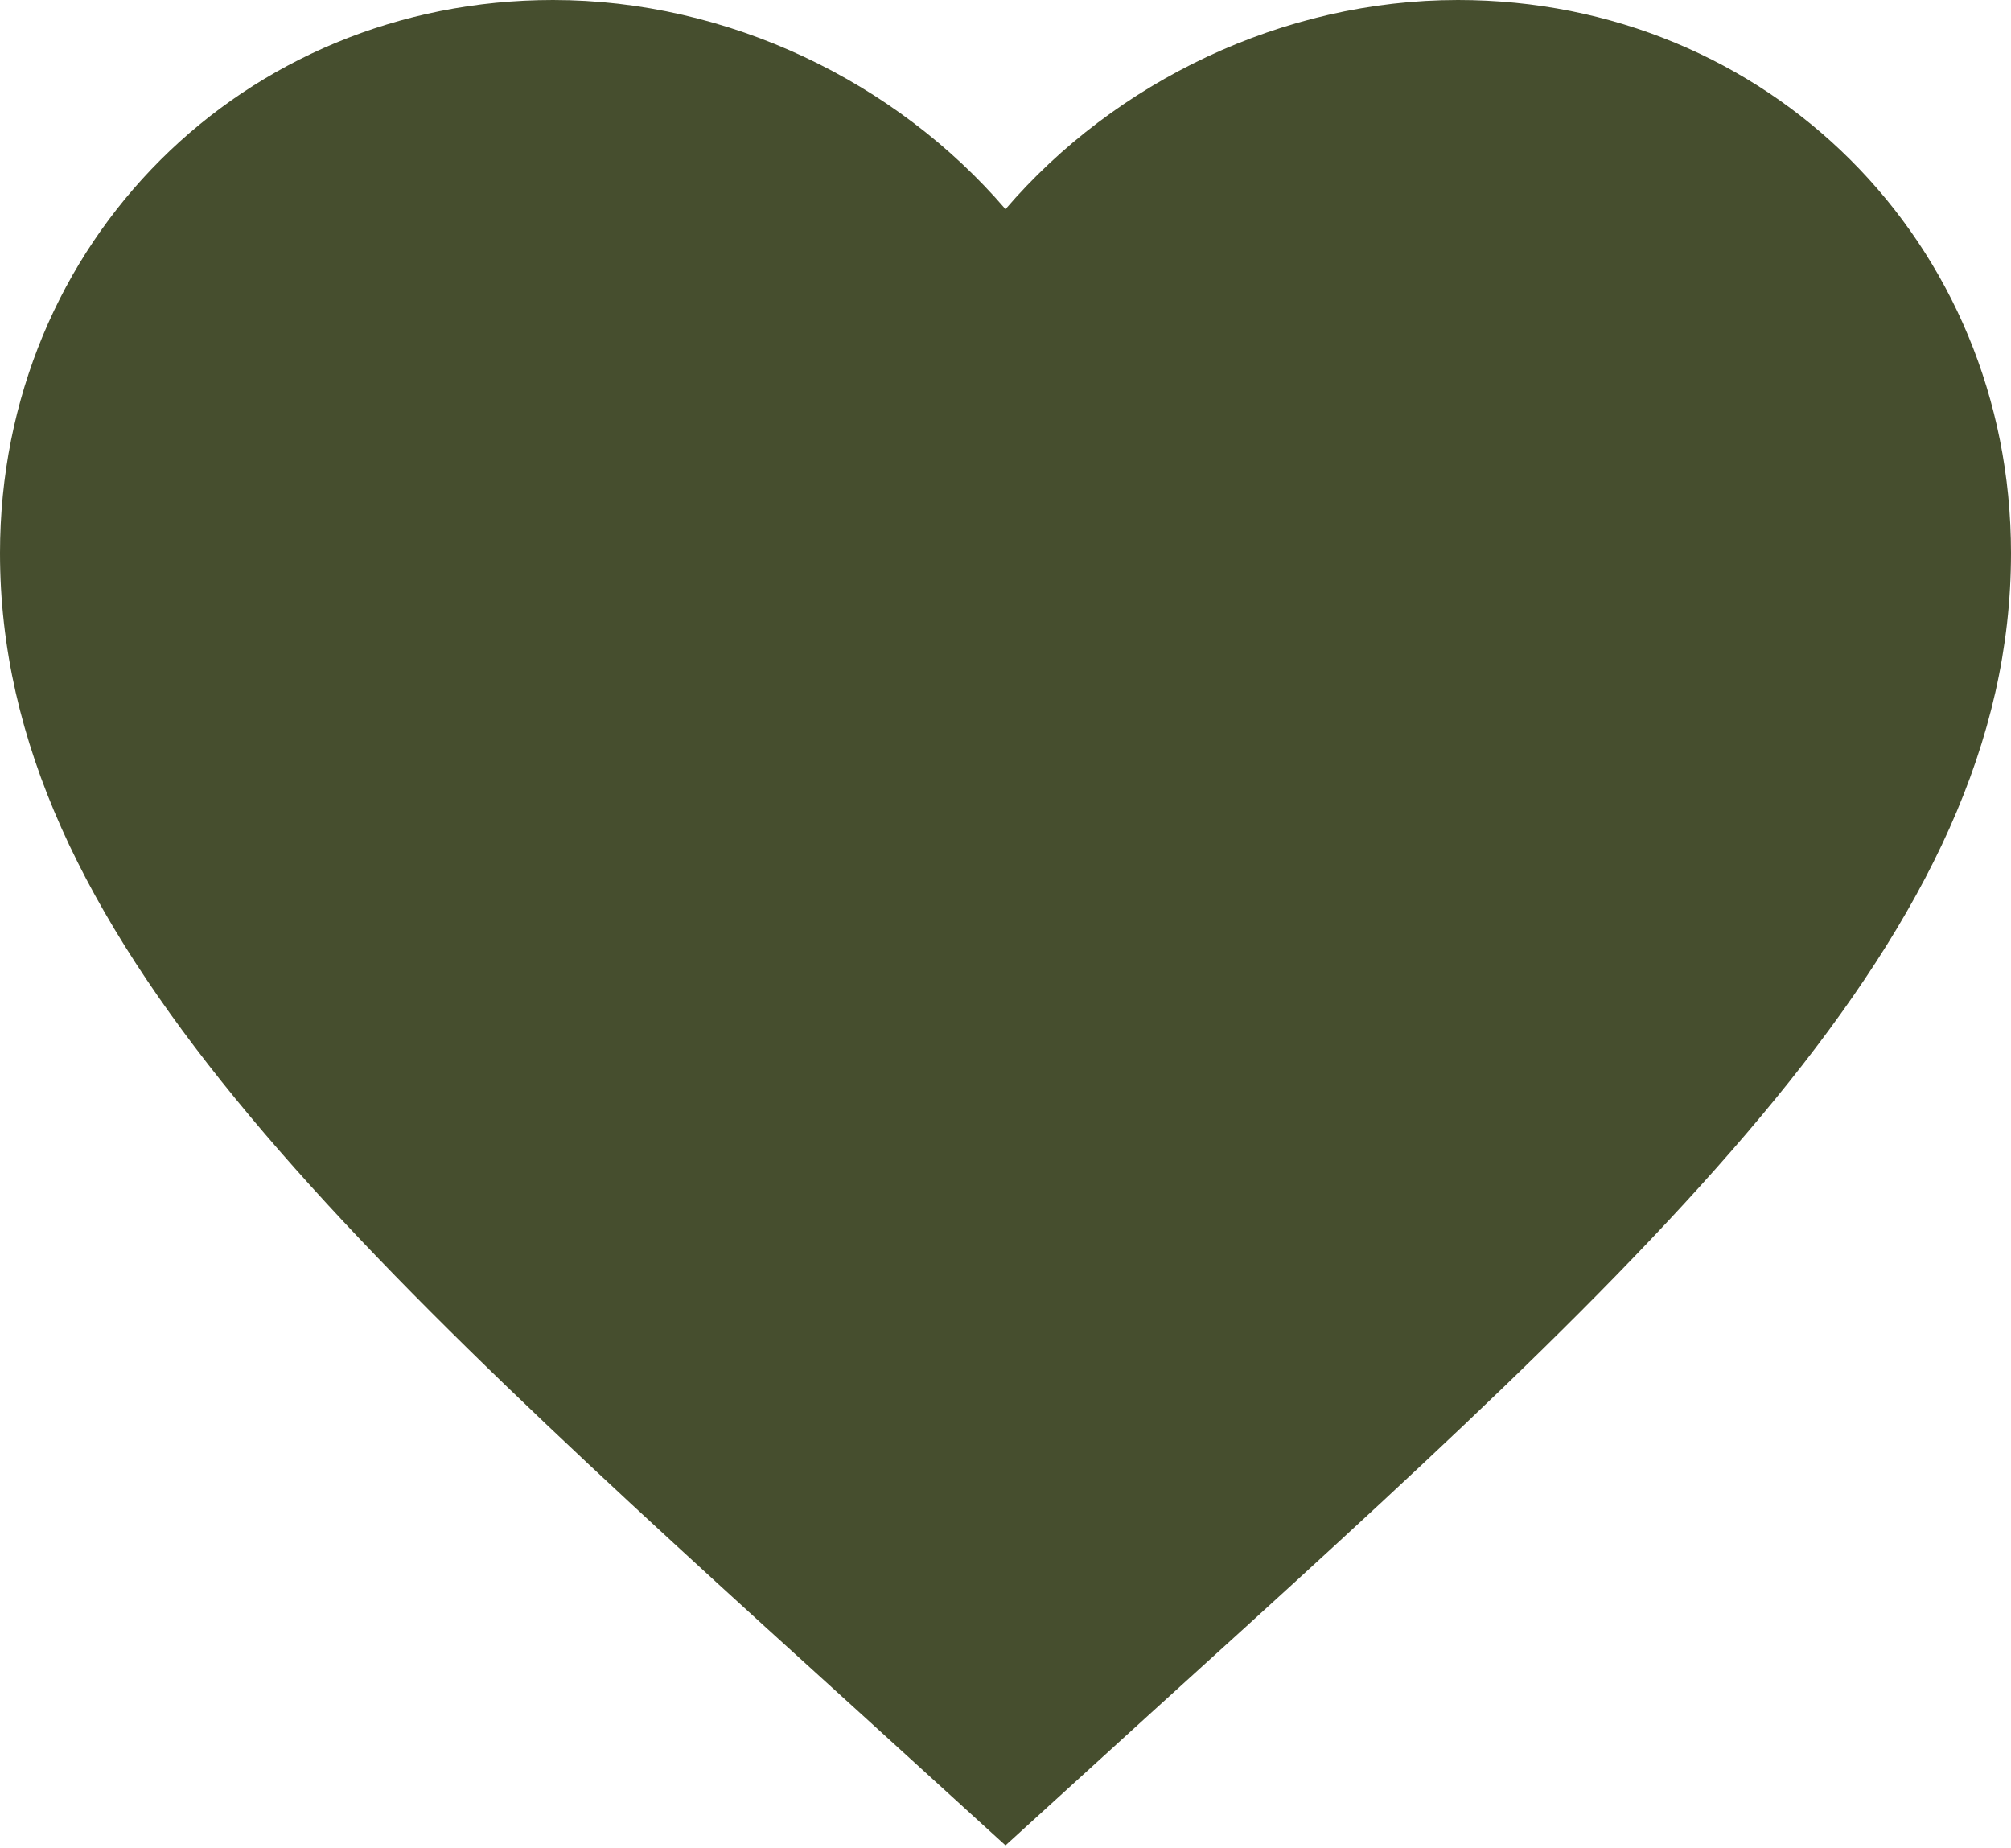 <svg width="430" height="395" viewBox="0 0 430 395" fill="none" xmlns="http://www.w3.org/2000/svg">
<path d="M215 394.525L183.825 366.145C73.1 265.74 0 199.305 0 118.25C0 51.815 52.03 0 118.25 0C155.66 0 191.565 17.415 215 44.72C238.435 17.415 274.34 0 311.75 0C377.97 0 430 51.815 430 118.25C430 199.305 356.9 265.74 246.175 366.145L215 394.525Z" fill="#464E2E"/>
</svg>
